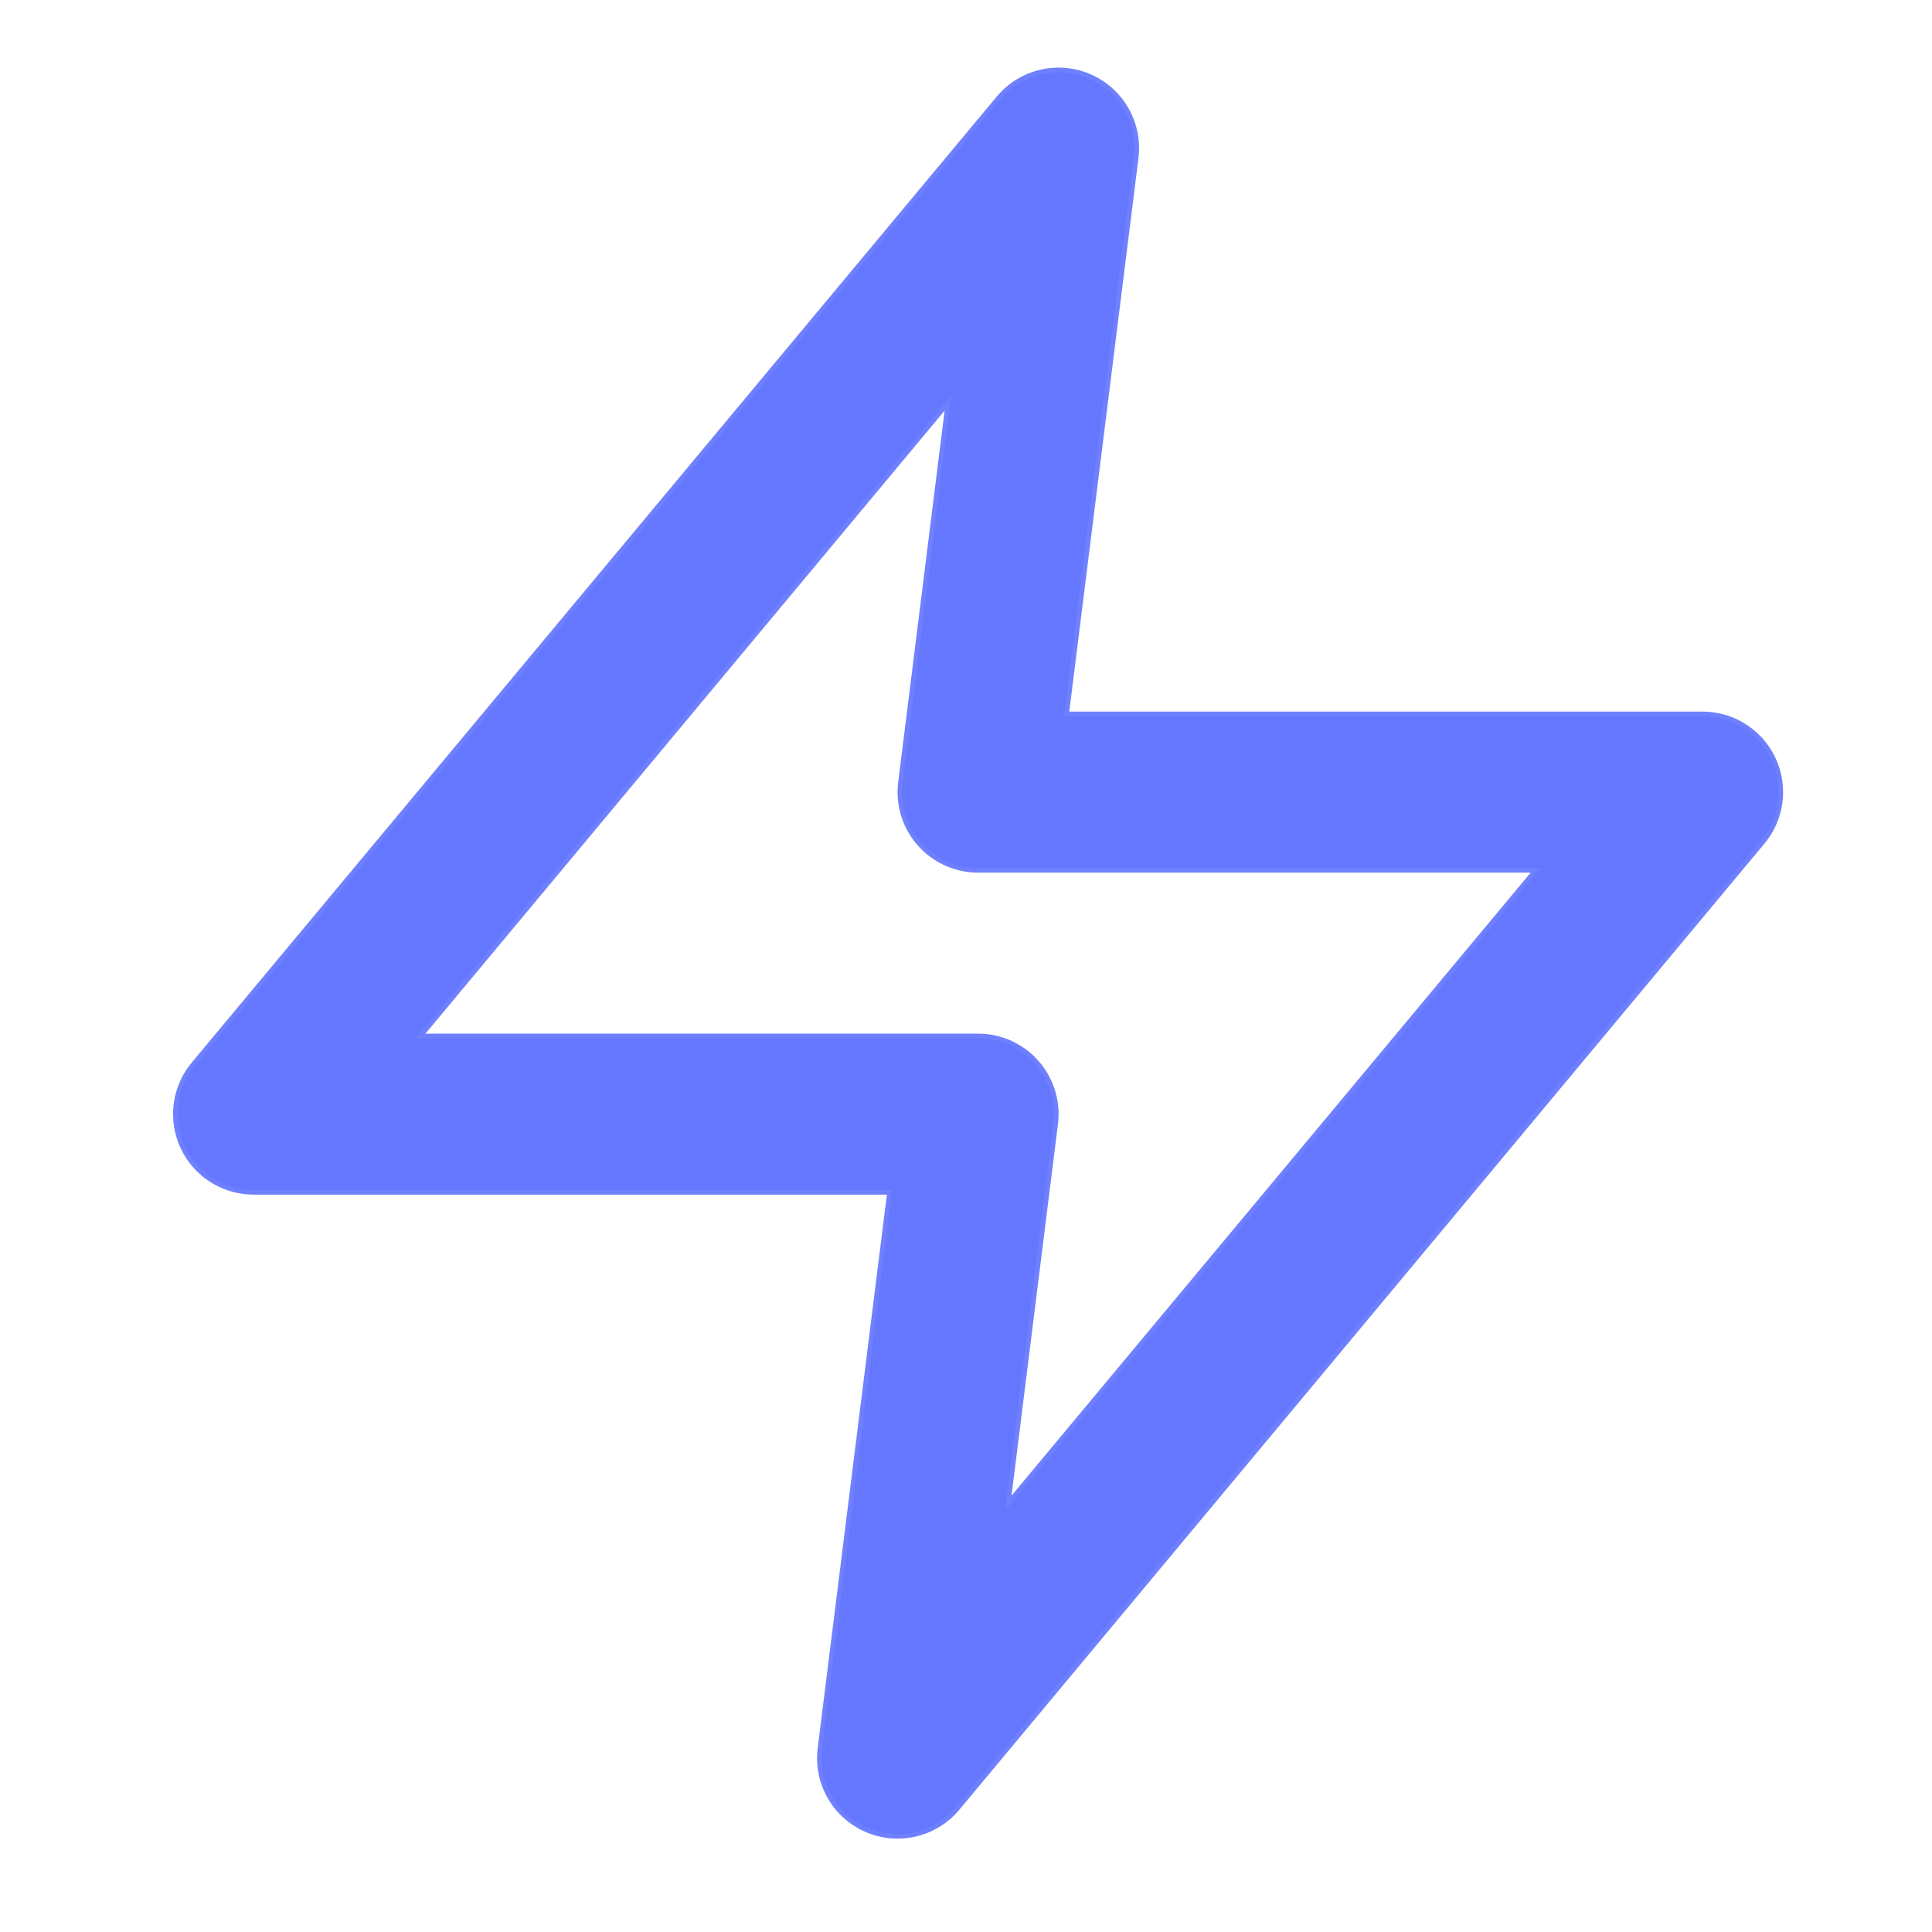 <?xml version="1.0" encoding="UTF-8" standalone="no"?>
<svg
   width="64"
   height="64"
   viewBox="0 0 24 24"
   fill="none"
   stroke="#4256AD"
   stroke-width="2"
   stroke-linecap="round"
   stroke-linejoin="round"
   class="feather feather-zap"
   version="1.1"
   id="svg4"
   sodipodi:docname="beta-ico.svg"
   inkscape:version="1.1.1 (3bf5ae0d25, 2021-09-20)"
   xmlns:inkscape="http://www.inkscape.org/namespaces/inkscape"
   xmlns:sodipodi="http://sodipodi.sourceforge.net/DTD/sodipodi-0.dtd"
   xmlns="http://www.w3.org/2000/svg"
   xmlns:svg="http://www.w3.org/2000/svg">
  <defs
     id="defs8">
    <filter
       inkscape:collect="always"
       style="color-interpolation-filters:sRGB"
       id="filter876"
       x="-0.167"
       y="-0.15"
       width="1.334"
       height="1.301">
      <feGaussianBlur
         inkscape:collect="always"
         stdDeviation="0.861"
         id="feGaussianBlur878" />
    </filter>
  </defs>
  <sodipodi:namedview
     id="namedview6"
     pagecolor="#ffffff"
     bordercolor="#666666"
     borderopacity="1.0"
     inkscape:pageshadow="2"
     inkscape:pageopacity="0.0"
     inkscape:pagecheckerboard="0"
     showgrid="false"
     inkscape:zoom="6.265625"
     inkscape:cx="22.42394"
     inkscape:cy="47.002494"
     inkscape:window-width="1920"
     inkscape:window-height="991"
     inkscape:window-x="-9"
     inkscape:window-y="-9"
     inkscape:window-maximized="1"
     inkscape:current-layer="svg4" />
  <polygon
     points="3,14 12,14 11,22 21,10 12,10 13,2 "
     id="polygon2-5"
     style="stroke:#6f80ff;stroke-opacity:1"
     transform="translate(0.15,-0.16)" />
  <polygon
     points="12,14 11,22 21,10 12,10 13,2 3,14 "
     id="polygon2-2"
     style="opacity:0.861;stroke:#5c6eff;stroke-width:1.887;stroke-miterlimit:4;stroke-dasharray:none;stroke-opacity:0.655;filter:url(#filter876)"
     transform="translate(0.15,-0.16)" />
</svg>
